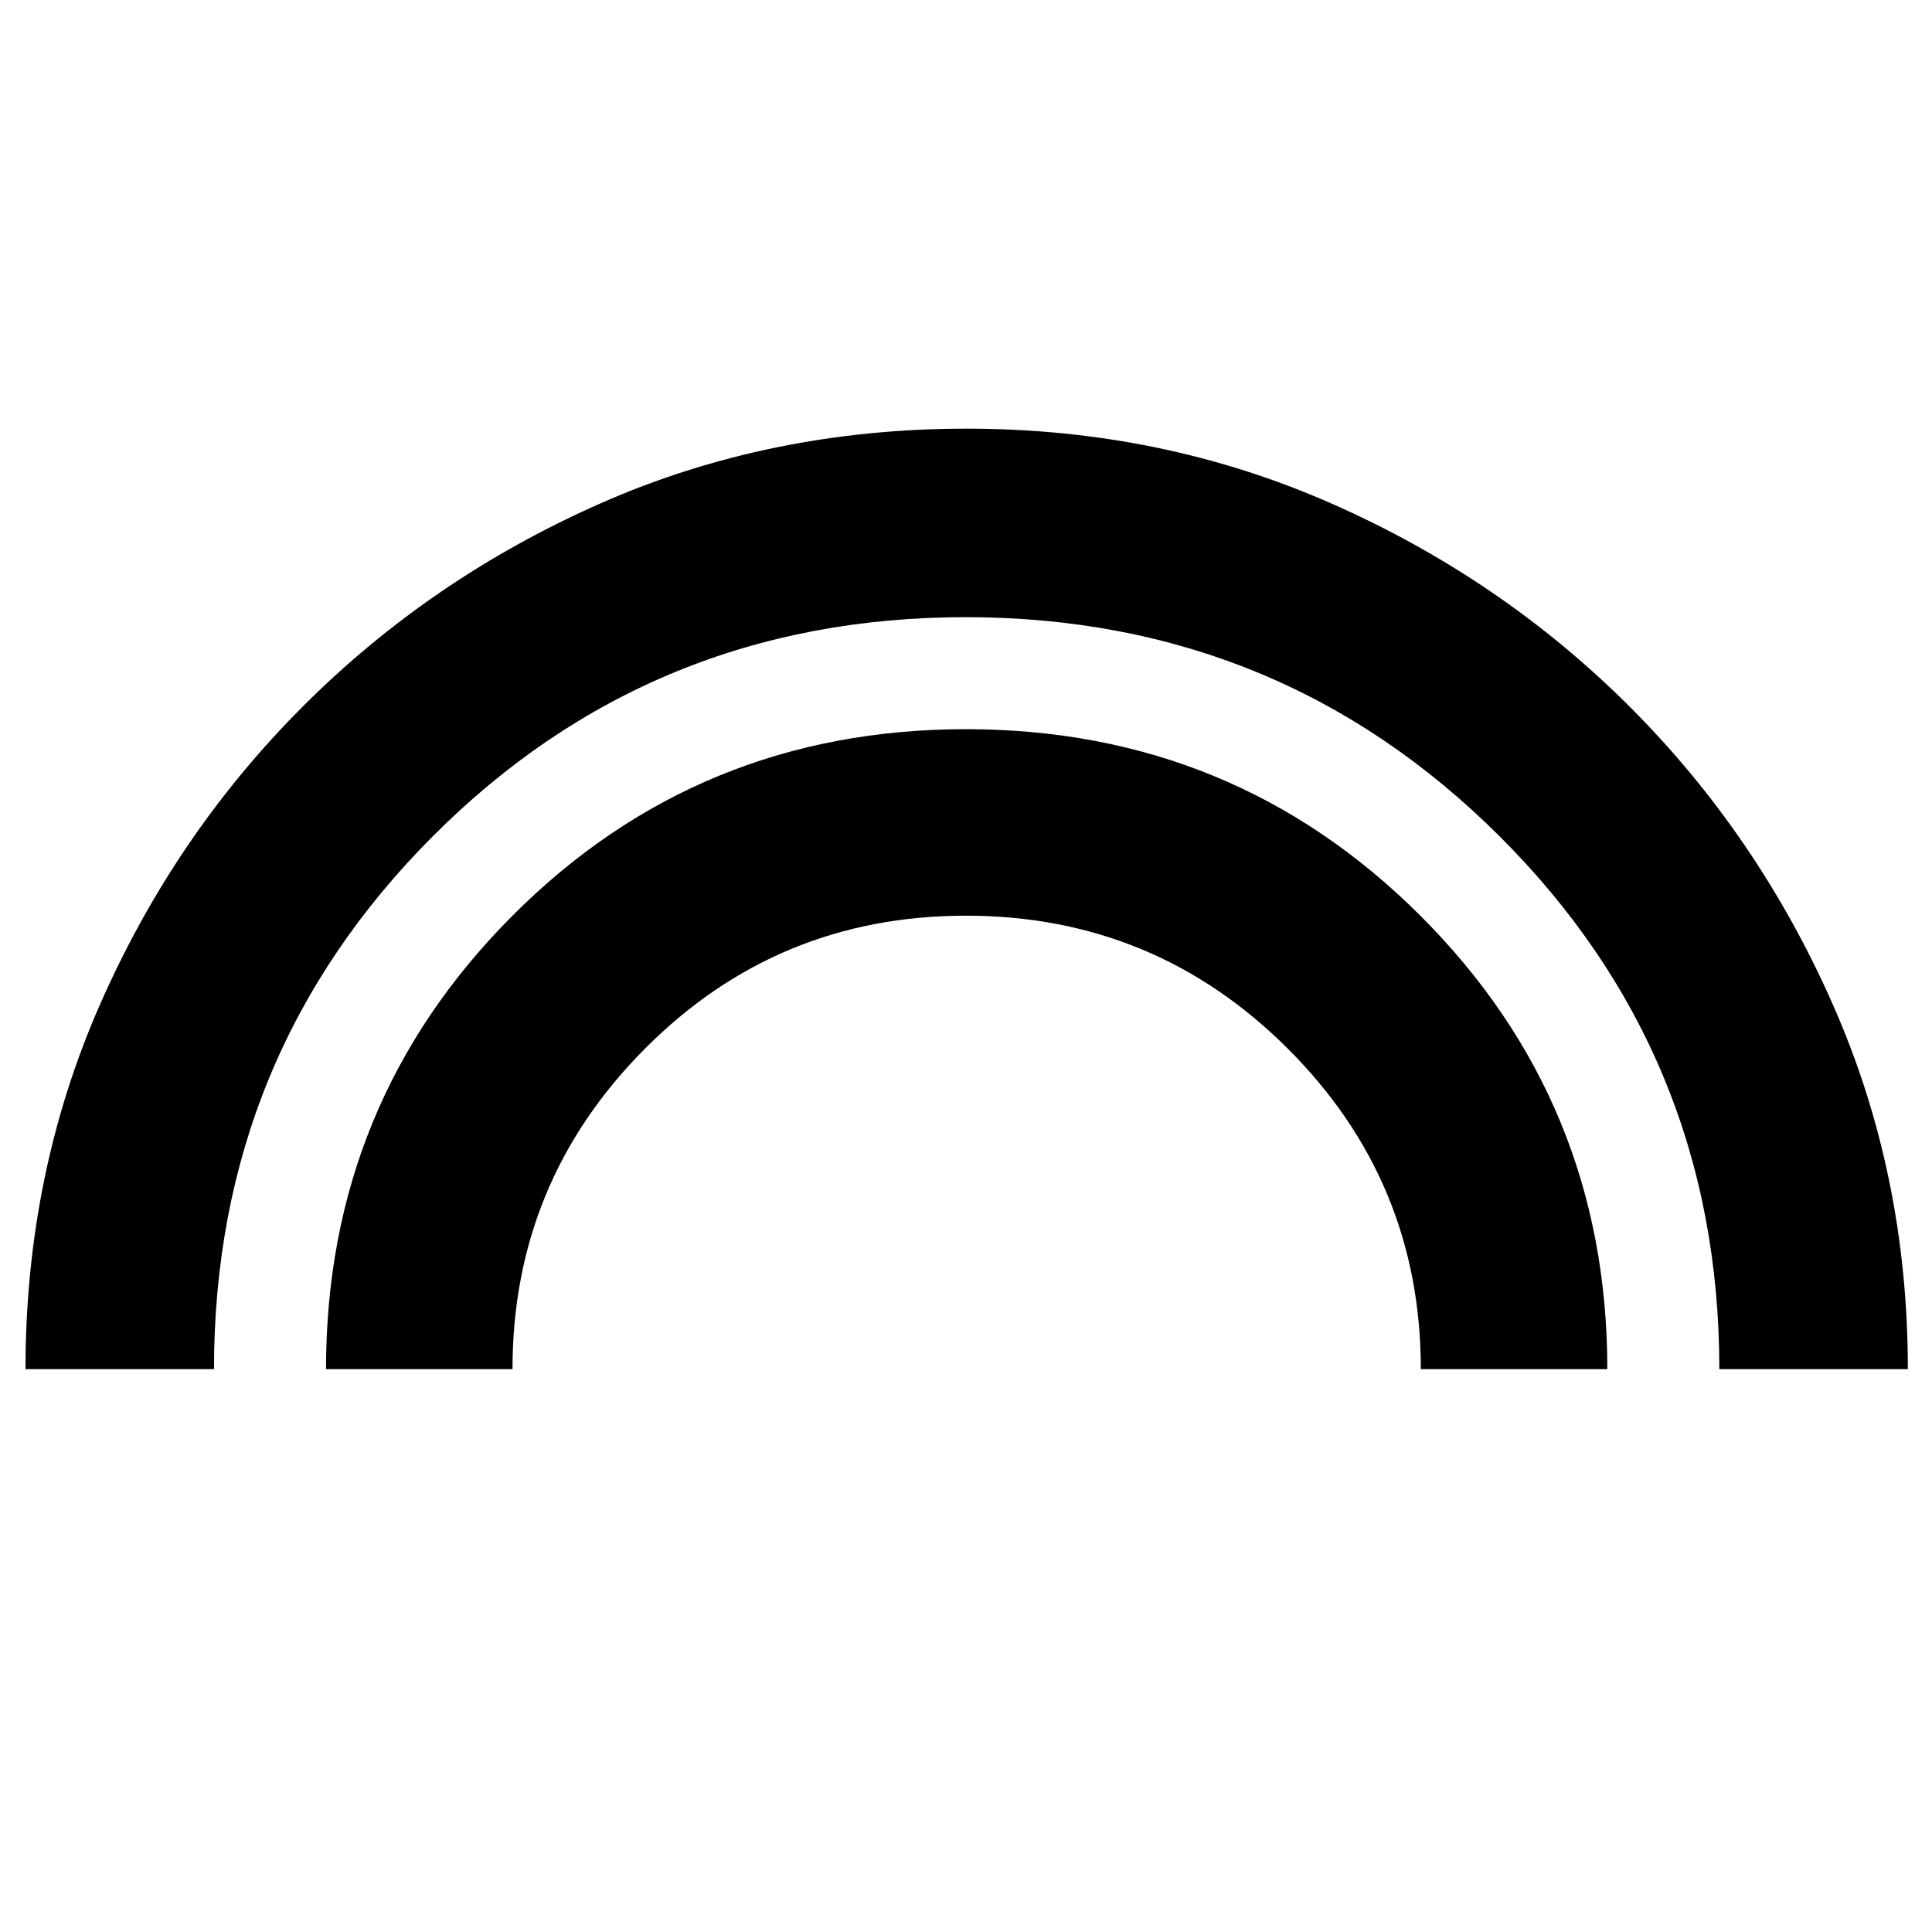 <svg xmlns="http://www.w3.org/2000/svg" height="40" viewBox="0 -960 960 960" width="40"><path d="M12.67-279.67q0-97.07 37.09-181.38 37.1-84.3 100.83-148.03 63.73-63.72 147.85-100.82Q382.56-747 480.32-747q96.76 0 181.06 37.1t148.09 100.73q63.8 63.63 101.16 148.08Q948-376.63 948-279.67h-93.67q0-155.89-109.18-264.78-109.19-108.88-265.34-108.88-156.14 0-264.81 108.93-108.67 108.94-108.67 264.73H12.67Zm149.33 0q0-132.33 92.48-225.16 92.47-92.84 225.5-92.84 133.02 0 225.85 92.73 92.84 92.73 92.84 225.27H706Q706-373 639.83-439q-66.16-66-159.89-66-93.73 0-159.5 66.11-65.78 66.11-65.78 159.22H162Z"/></svg>